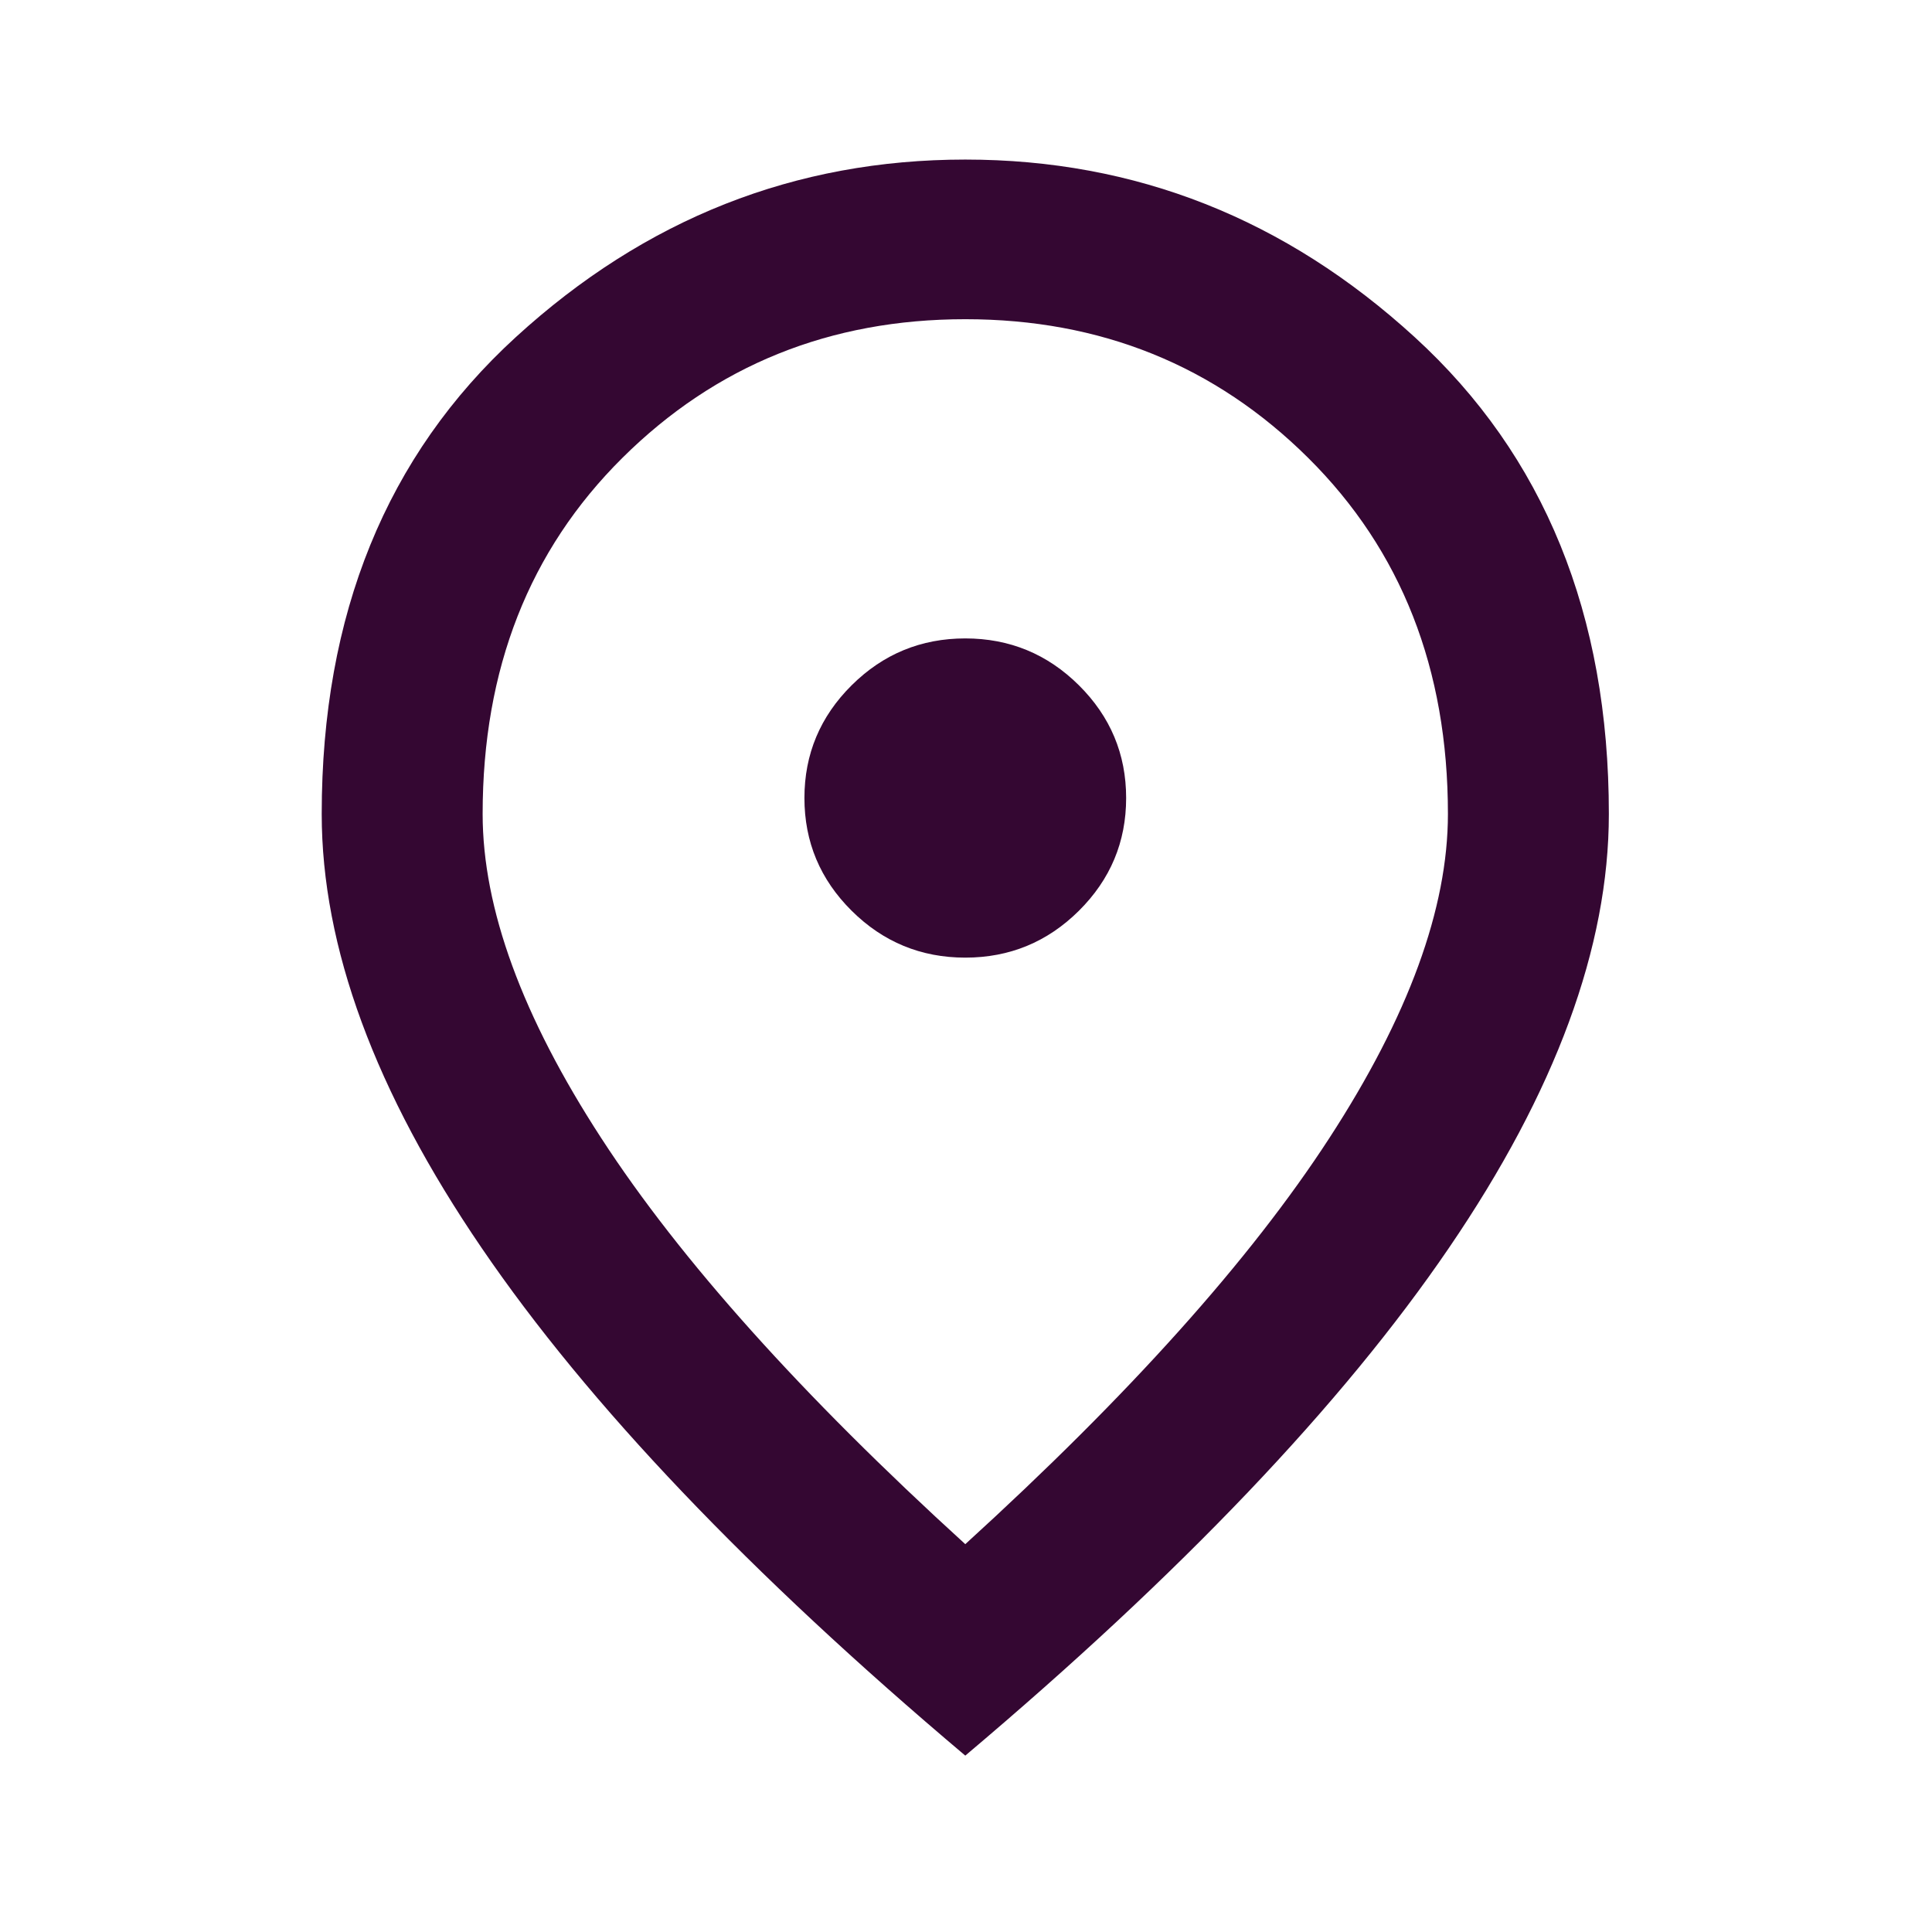 <svg width="27" height="27" viewBox="0 0 27 27" fill="none" xmlns="http://www.w3.org/2000/svg">
<mask id="mask0_86_563" style="mask-type:alpha" maskUnits="userSpaceOnUse" x="0" y="0" width="27" height="27">
<rect width="26.982" height="26.766" fill="#D9D9D9"/>
</mask>
<g mask="url(#mask0_86_563)">
<path d="M13.49 13.383C14.108 13.383 14.638 13.165 15.078 12.728C15.518 12.291 15.738 11.766 15.738 11.152C15.738 10.539 15.518 10.014 15.078 9.577C14.638 9.14 14.108 8.922 13.49 8.922C12.872 8.922 12.342 9.14 11.902 9.577C11.462 10.014 11.242 10.539 11.242 11.152C11.242 11.766 11.462 12.291 11.902 12.728C12.342 13.165 12.872 13.383 13.49 13.383ZM13.49 21.58C15.776 19.498 17.472 17.607 18.577 15.906C19.683 14.205 20.235 12.695 20.235 11.375C20.235 9.349 19.584 7.691 18.282 6.399C16.98 5.107 15.382 4.461 13.49 4.461C11.598 4.461 10 5.107 8.698 6.399C7.396 7.691 6.745 9.349 6.745 11.375C6.745 12.695 7.297 14.205 8.403 15.906C9.508 17.607 11.204 19.498 13.49 21.58ZM13.49 24.535C10.473 21.989 8.22 19.624 6.731 17.44C5.241 15.256 4.496 13.234 4.496 11.375C4.496 8.587 5.4 6.366 7.208 4.712C9.016 3.058 11.11 2.23 13.49 2.23C15.87 2.23 17.963 3.058 19.771 4.712C21.58 6.366 22.484 8.587 22.484 11.375C22.484 13.234 21.739 15.256 20.249 17.44C18.76 19.624 16.507 21.989 13.49 24.535Z" fill="#340732"/>
</g>
</svg>
